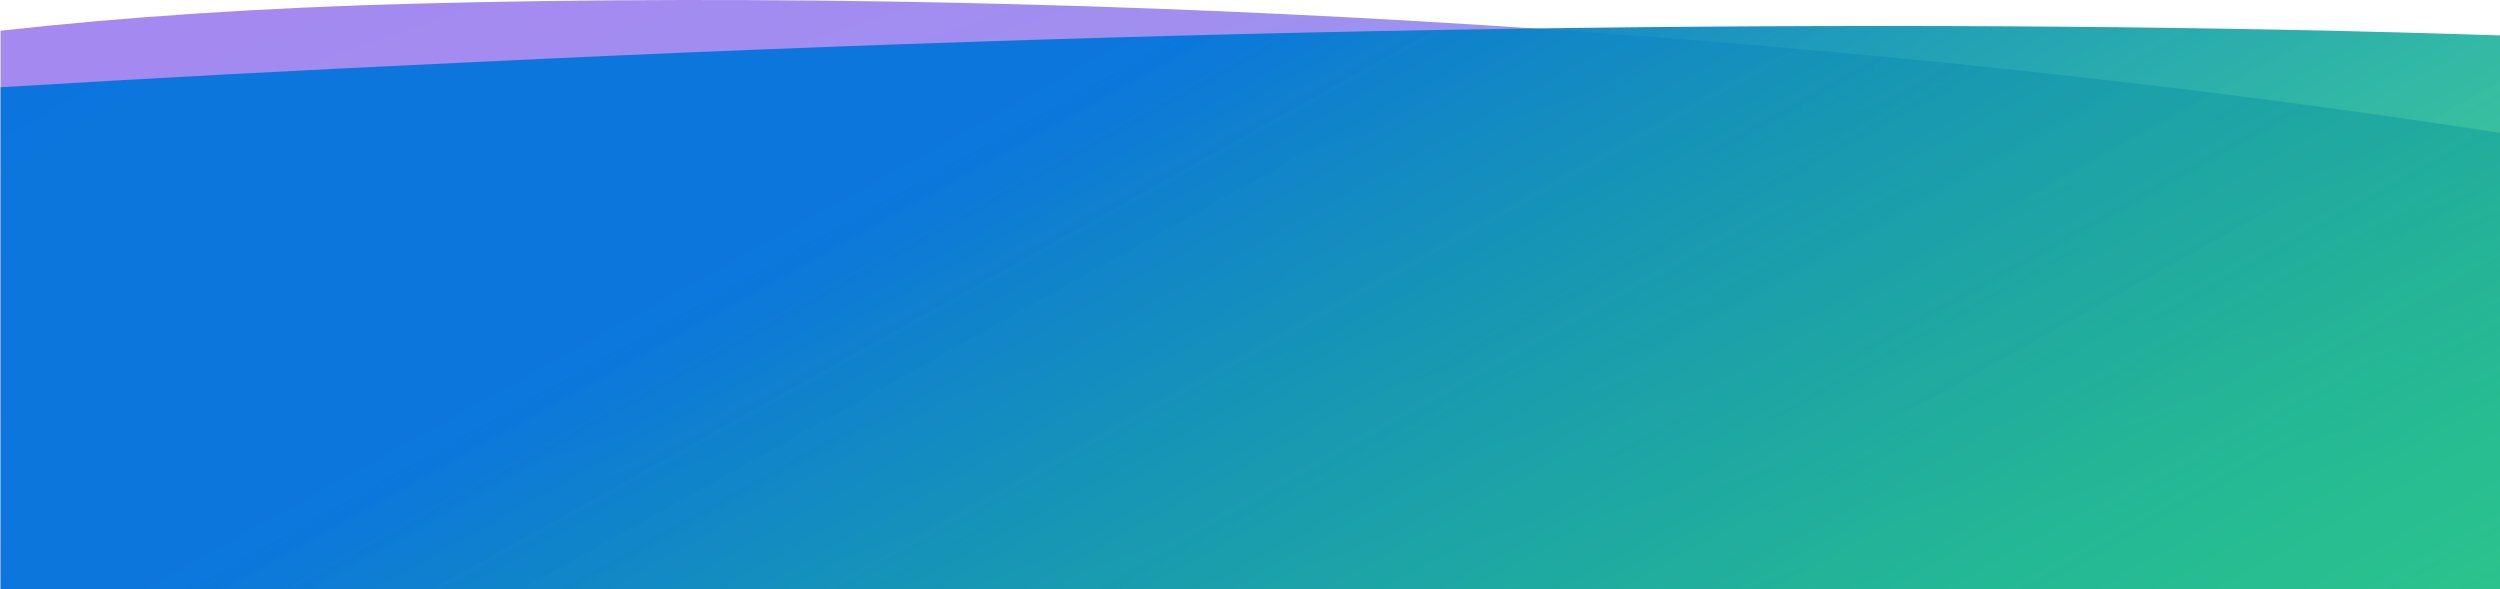 <?xml version="1.0" encoding="utf-8"?>
<!-- Generator: Adobe Illustrator 16.0.4, SVG Export Plug-In . SVG Version: 6.00 Build 0)  -->
<!DOCTYPE svg PUBLIC "-//W3C//DTD SVG 1.1//EN" "http://www.w3.org/Graphics/SVG/1.1/DTD/svg11.dtd">
<svg version="1.1" id="Ebene_1" xmlns="http://www.w3.org/2000/svg" xmlns:xlink="http://www.w3.org/1999/xlink" x="0px" y="0px"
	 viewBox="72.167 -433.519 1442.834 340" preserveAspectRatio="none" xml:space="preserve">
<g id="Group-8_1_" transform="translate(0, 2541)">
	<g id="Oval-5" transform="translate(751.832, 318.443) rotate(-2) translate(-751.832, -318.443) ">
		<linearGradient id="SVGID_1_" gradientUnits="userSpaceOnUse" x1="748.165" y1="-2314.386" x2="749.312" y2="-2315.211" gradientTransform="matrix(2504.334 21.442 87.452 -614.053 -1671778.375 -1440210.625)">
			<stop  offset="0" style="stop-color:#4D10E1;stop-opacity:0.5"/>
			<stop  offset="0.191" style="stop-color:#4B13E1;stop-opacity:0.5"/>
			<stop  offset="0.332" style="stop-color:#451CE1;stop-opacity:0.5"/>
			<stop  offset="0.457" style="stop-color:#3A2CE0;stop-opacity:0.5"/>
			<stop  offset="0.572" style="stop-color:#2B43DF;stop-opacity:0.5"/>
			<stop  offset="0.68" style="stop-color:#1860DE;stop-opacity:0.5"/>
			<stop  offset="0.715" style="stop-color:#116BDE;stop-opacity:0.5"/>
			<stop  offset="1" style="stop-color:#0B74DE;stop-opacity:0.5"/>
		</linearGradient>
		<path fill="url(#SVGID_1_)" d="M1618.086-2605.947l9.191-263.201c-355.178-67.968-797.113-112.992-1198.568-116.594
			c-89.984-0.808-170.417,1.785-241.493,7.266l-11.25,322.17L1618.086-2605.947z"/>
	</g>
</g>
<title>Oval 6</title>
<desc>Created with Sketch.</desc>
<g id="Group-8" transform="translate(0, 2541)">
	<g id="Oval-6">
		<linearGradient id="SVGID_2_" gradientUnits="userSpaceOnUse" x1="657.718" y1="-2313.201" x2="656.505" y2="-2312.901" gradientTransform="matrix(3061.833 0 0 -433 -2010641 -1004326.875)">
			<stop  offset="0" style="stop-color:#00E833;stop-opacity:0.5"/>
			<stop  offset="0.21" style="stop-color:#00E33A;stop-opacity:0.519"/>
			<stop  offset="0.271" style="stop-color:#01DD42;stop-opacity:0.576"/>
			<stop  offset="0.366" style="stop-color:#02CE59;stop-opacity:0.664"/>
			<stop  offset="0.485" style="stop-color:#05B67E;stop-opacity:0.774"/>
			<stop  offset="0.62" style="stop-color:#0894B0;stop-opacity:0.899"/>
			<stop  offset="0.724" style="stop-color:#0B76DC;stop-opacity:0.996"/>
			<stop  offset="1" style="stop-color:#0B74DE"/>
		</linearGradient>
		<path fill="url(#SVGID_2_)" d="M1515.5-2634.397v-319.657c-316.543-10.499-725.288-6.155-1172.956,15.527
			c-94.689,4.377-184.803,9.18-270.044,14.368v289.761H1515.5z"/>
	</g>
</g>
</svg>
